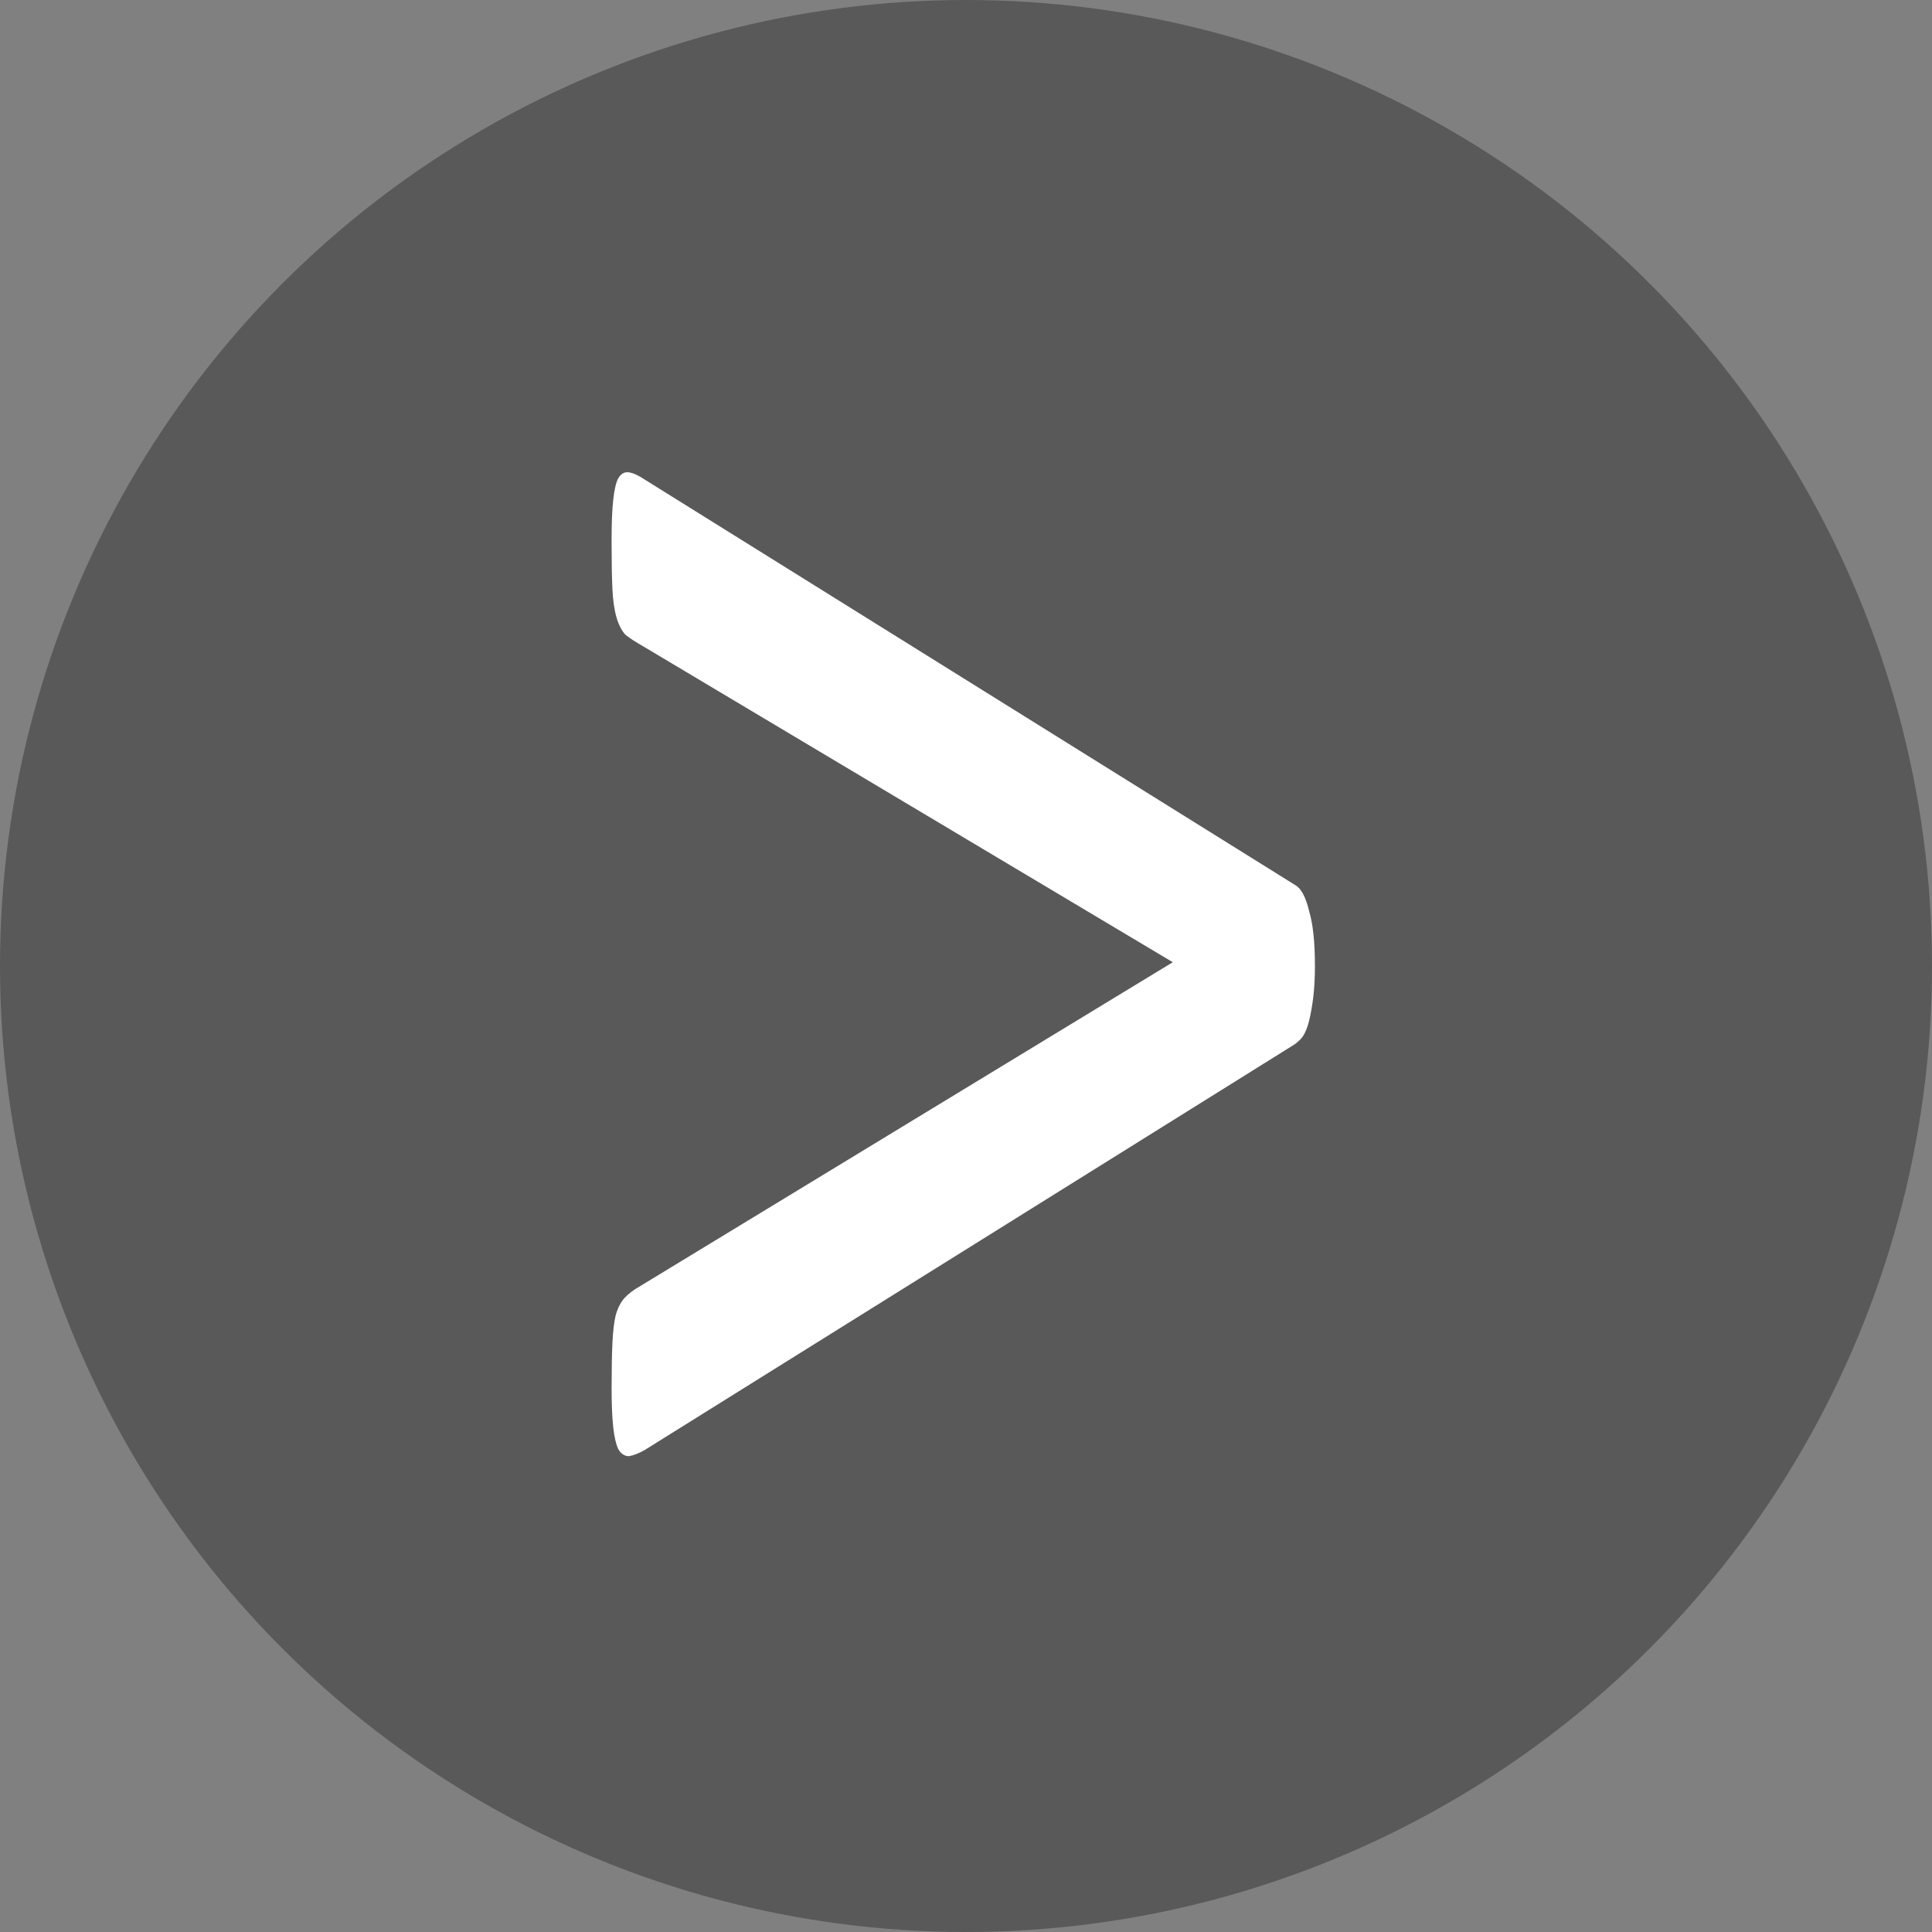 <?xml version="1.0" encoding="UTF-8" standalone="no"?>
<!-- Created with Inkscape (http://www.inkscape.org/) -->

<svg
    width="16mm"
    height="16mm"
    viewBox="0 0 16 16"
    id="svg5"
    version="1.1"
    xmlns="http://www.w3.org/2000/svg"
    xmlns:svg="http://www.w3.org/2000/svg">
    <rect x="0" y="0" width="16" height="16" fill="#808080" stroke="none"/>
    <defs
        id="defs2"/>
    <circle
        style="fill:#000000;fill-opacity:0.304;stroke-width:0.111;stroke-linecap:round"
        id="path1840"
        cx="8"
        cy="8"
        r="8"/>
    <g
        aria-label="&gt;"
        transform="matrix(0.198,0,0,0.245,-5.919,-2.08)"
        id="icons"
        style="font-size:70.799px;font-family:Calibri;-inkscape-font-specification:Calibri;text-align:center;text-anchor:middle;fill:#ffffff;stroke-width:3.83;stroke-linecap:round">
        <path
            d="m 84.893,41.119 q 0,0.588 -0.069,1.072 -0.069,0.449 -0.173,0.795 -0.104,0.346 -0.277,0.553 -0.173,0.173 -0.38,0.277 L 56.857,57.505 q -0.38,0.173 -0.657,0.207 -0.277,0 -0.449,-0.242 -0.138,-0.242 -0.207,-0.726 -0.069,-0.519 -0.069,-1.314 0,-0.968 0.035,-1.556 0.035,-0.588 0.138,-0.933 0.138,-0.38 0.38,-0.588 0.242,-0.207 0.622,-0.38 L 78.947,41.015 56.788,30.333 Q 56.338,30.126 56.062,29.953 55.82,29.746 55.682,29.365 55.543,28.985 55.509,28.397 q -0.035,-0.622 -0.035,-1.625 0,-0.899 0.069,-1.383 0.069,-0.519 0.207,-0.726 0.173,-0.242 0.449,-0.207 0.277,0.035 0.657,0.242 l 27.241,13.724 q 0.346,0.173 0.553,0.864 0.242,0.657 0.242,1.832 z"
            id="icon"/>
    </g>
</svg>
